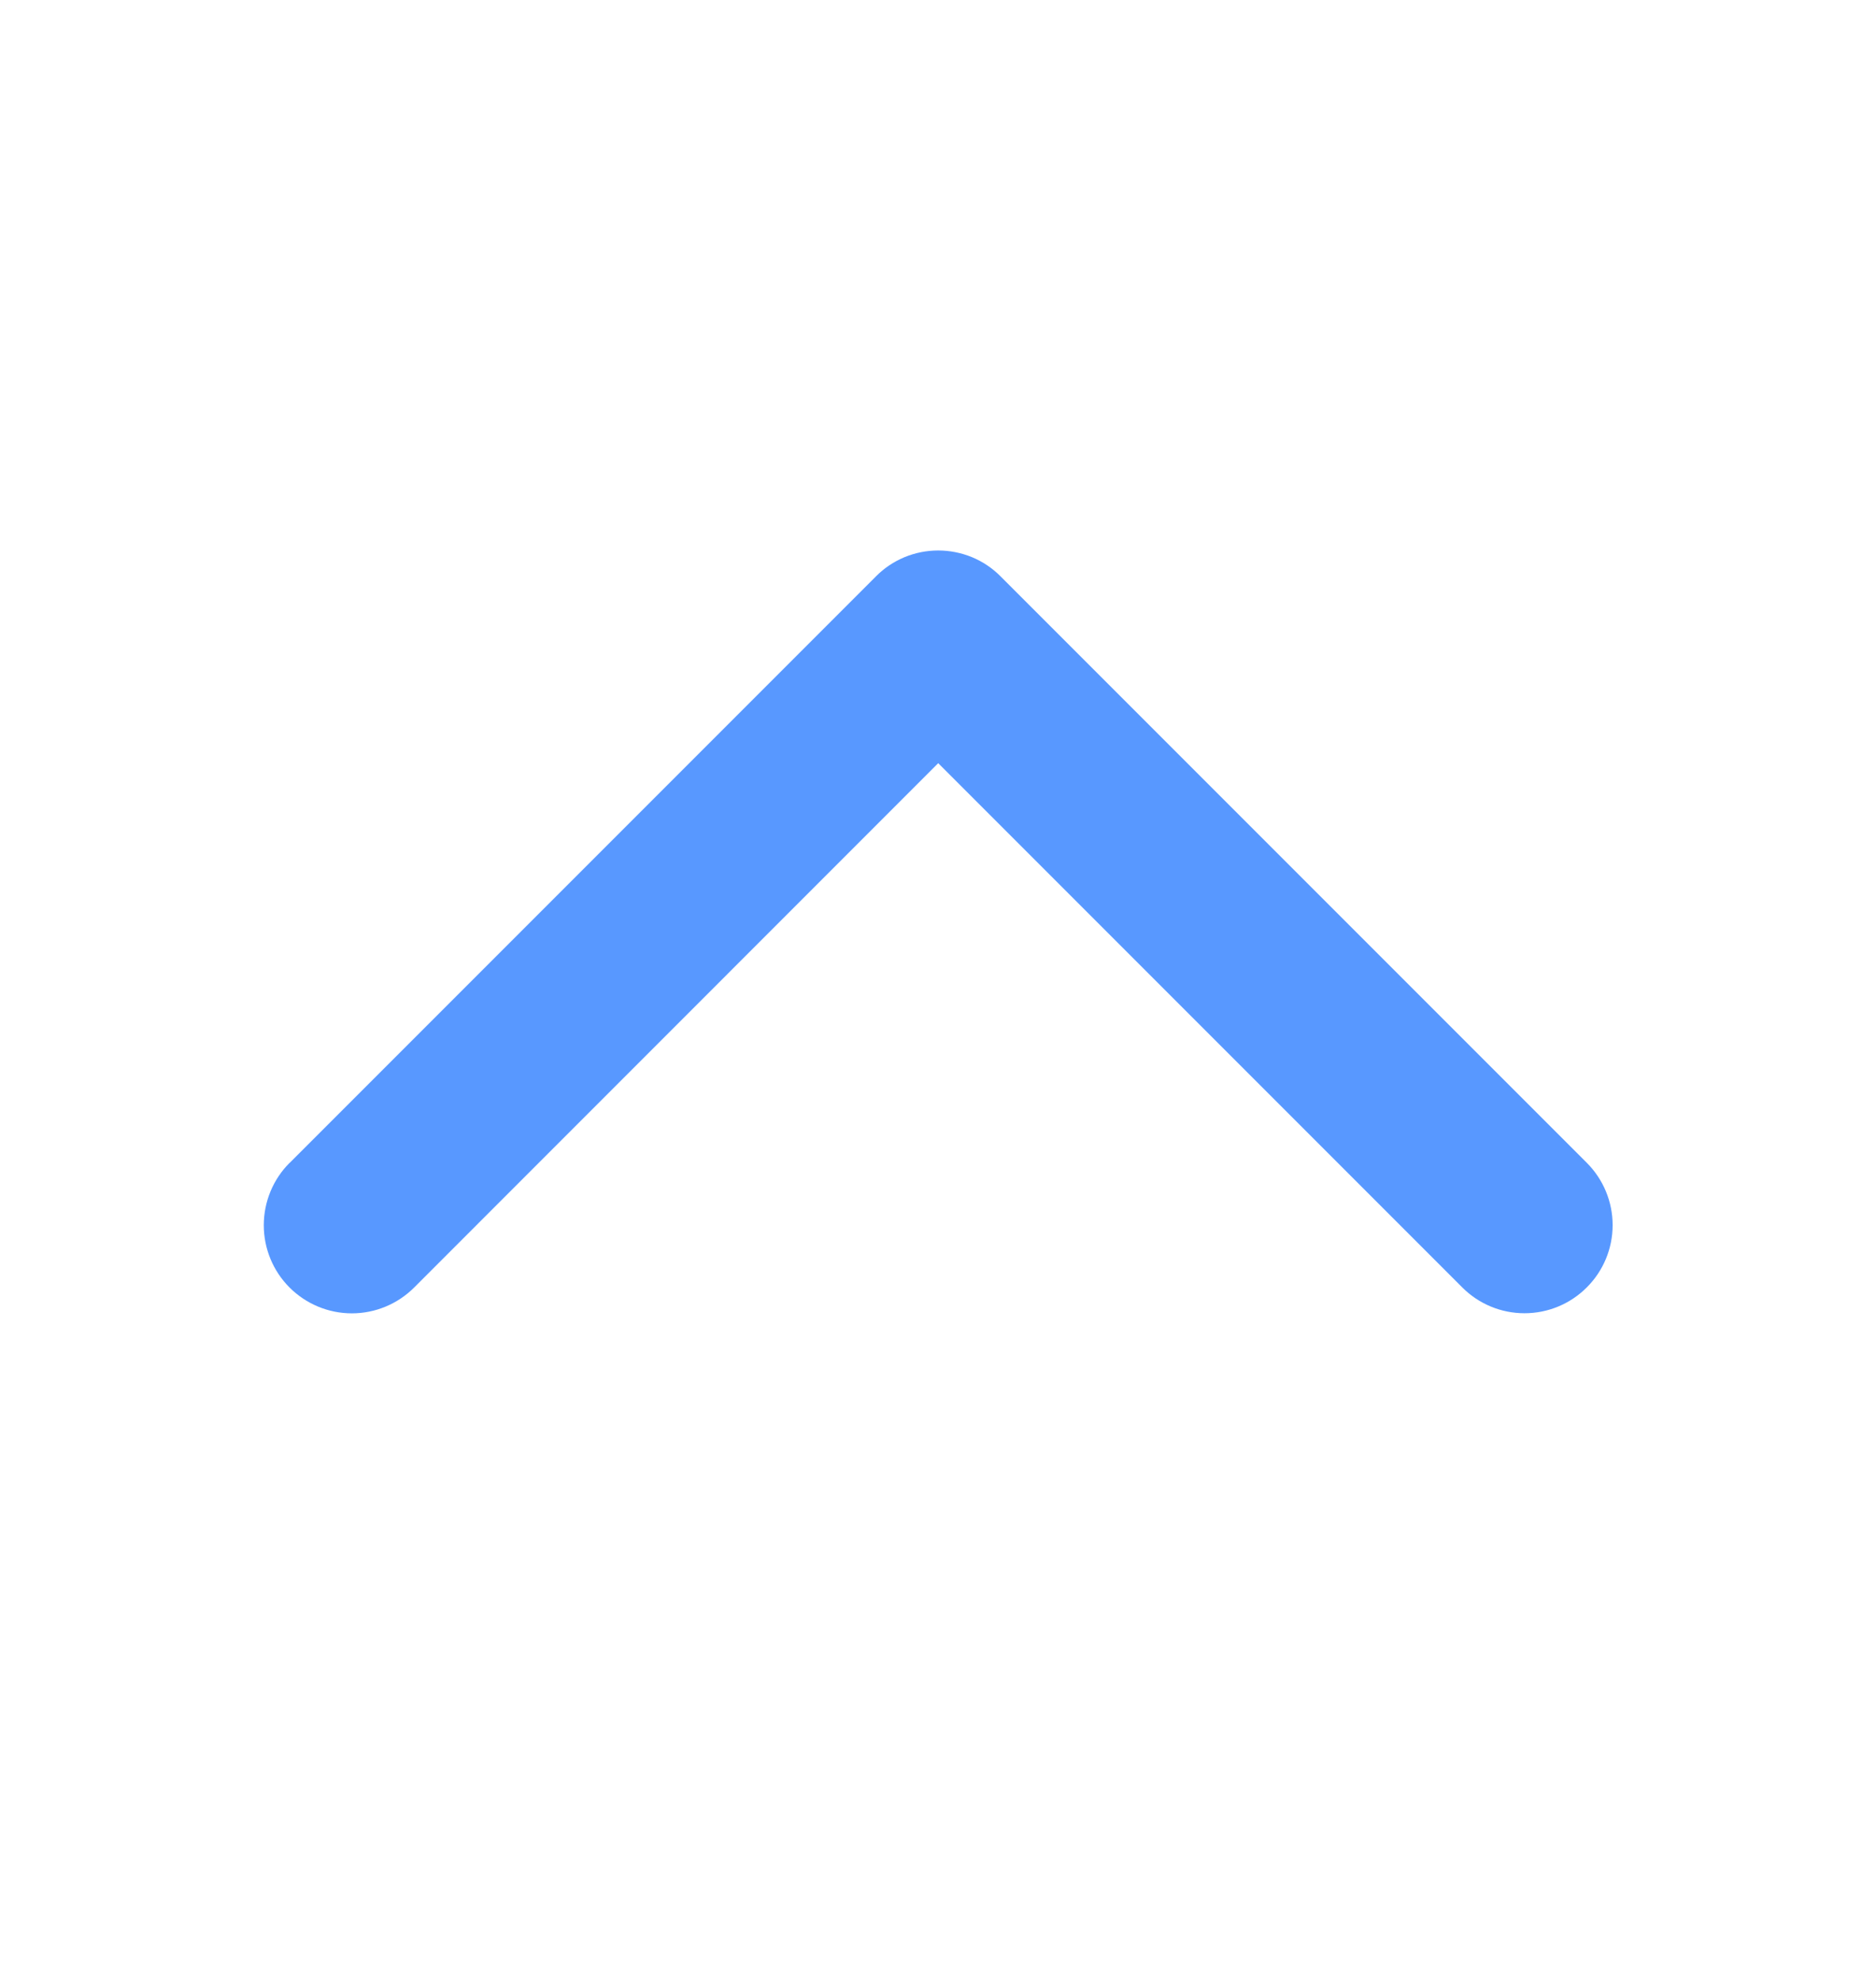 <svg width="18" height="19" viewBox="0 0 18 19" fill="none" xmlns="http://www.w3.org/2000/svg">
  <path d="M2.78 11.153L8.405 5.528C8.483 5.449 8.576 5.387 8.679 5.344C8.781 5.302 8.891 5.28 9.002 5.28C9.113 5.28 9.223 5.302 9.326 5.344C9.429 5.387 9.522 5.449 9.6 5.528L15.225 11.153C15.384 11.312 15.473 11.527 15.473 11.751C15.473 11.975 15.384 12.19 15.225 12.348C15.067 12.507 14.852 12.596 14.627 12.596C14.403 12.596 14.188 12.507 14.03 12.348L9.002 7.32L3.974 12.349C3.815 12.508 3.6 12.597 3.376 12.597C3.152 12.597 2.937 12.508 2.778 12.349C2.62 12.191 2.531 11.976 2.531 11.752C2.531 11.527 2.62 11.312 2.778 11.154L2.78 11.153Z" fill="#5898FF" />
</svg>